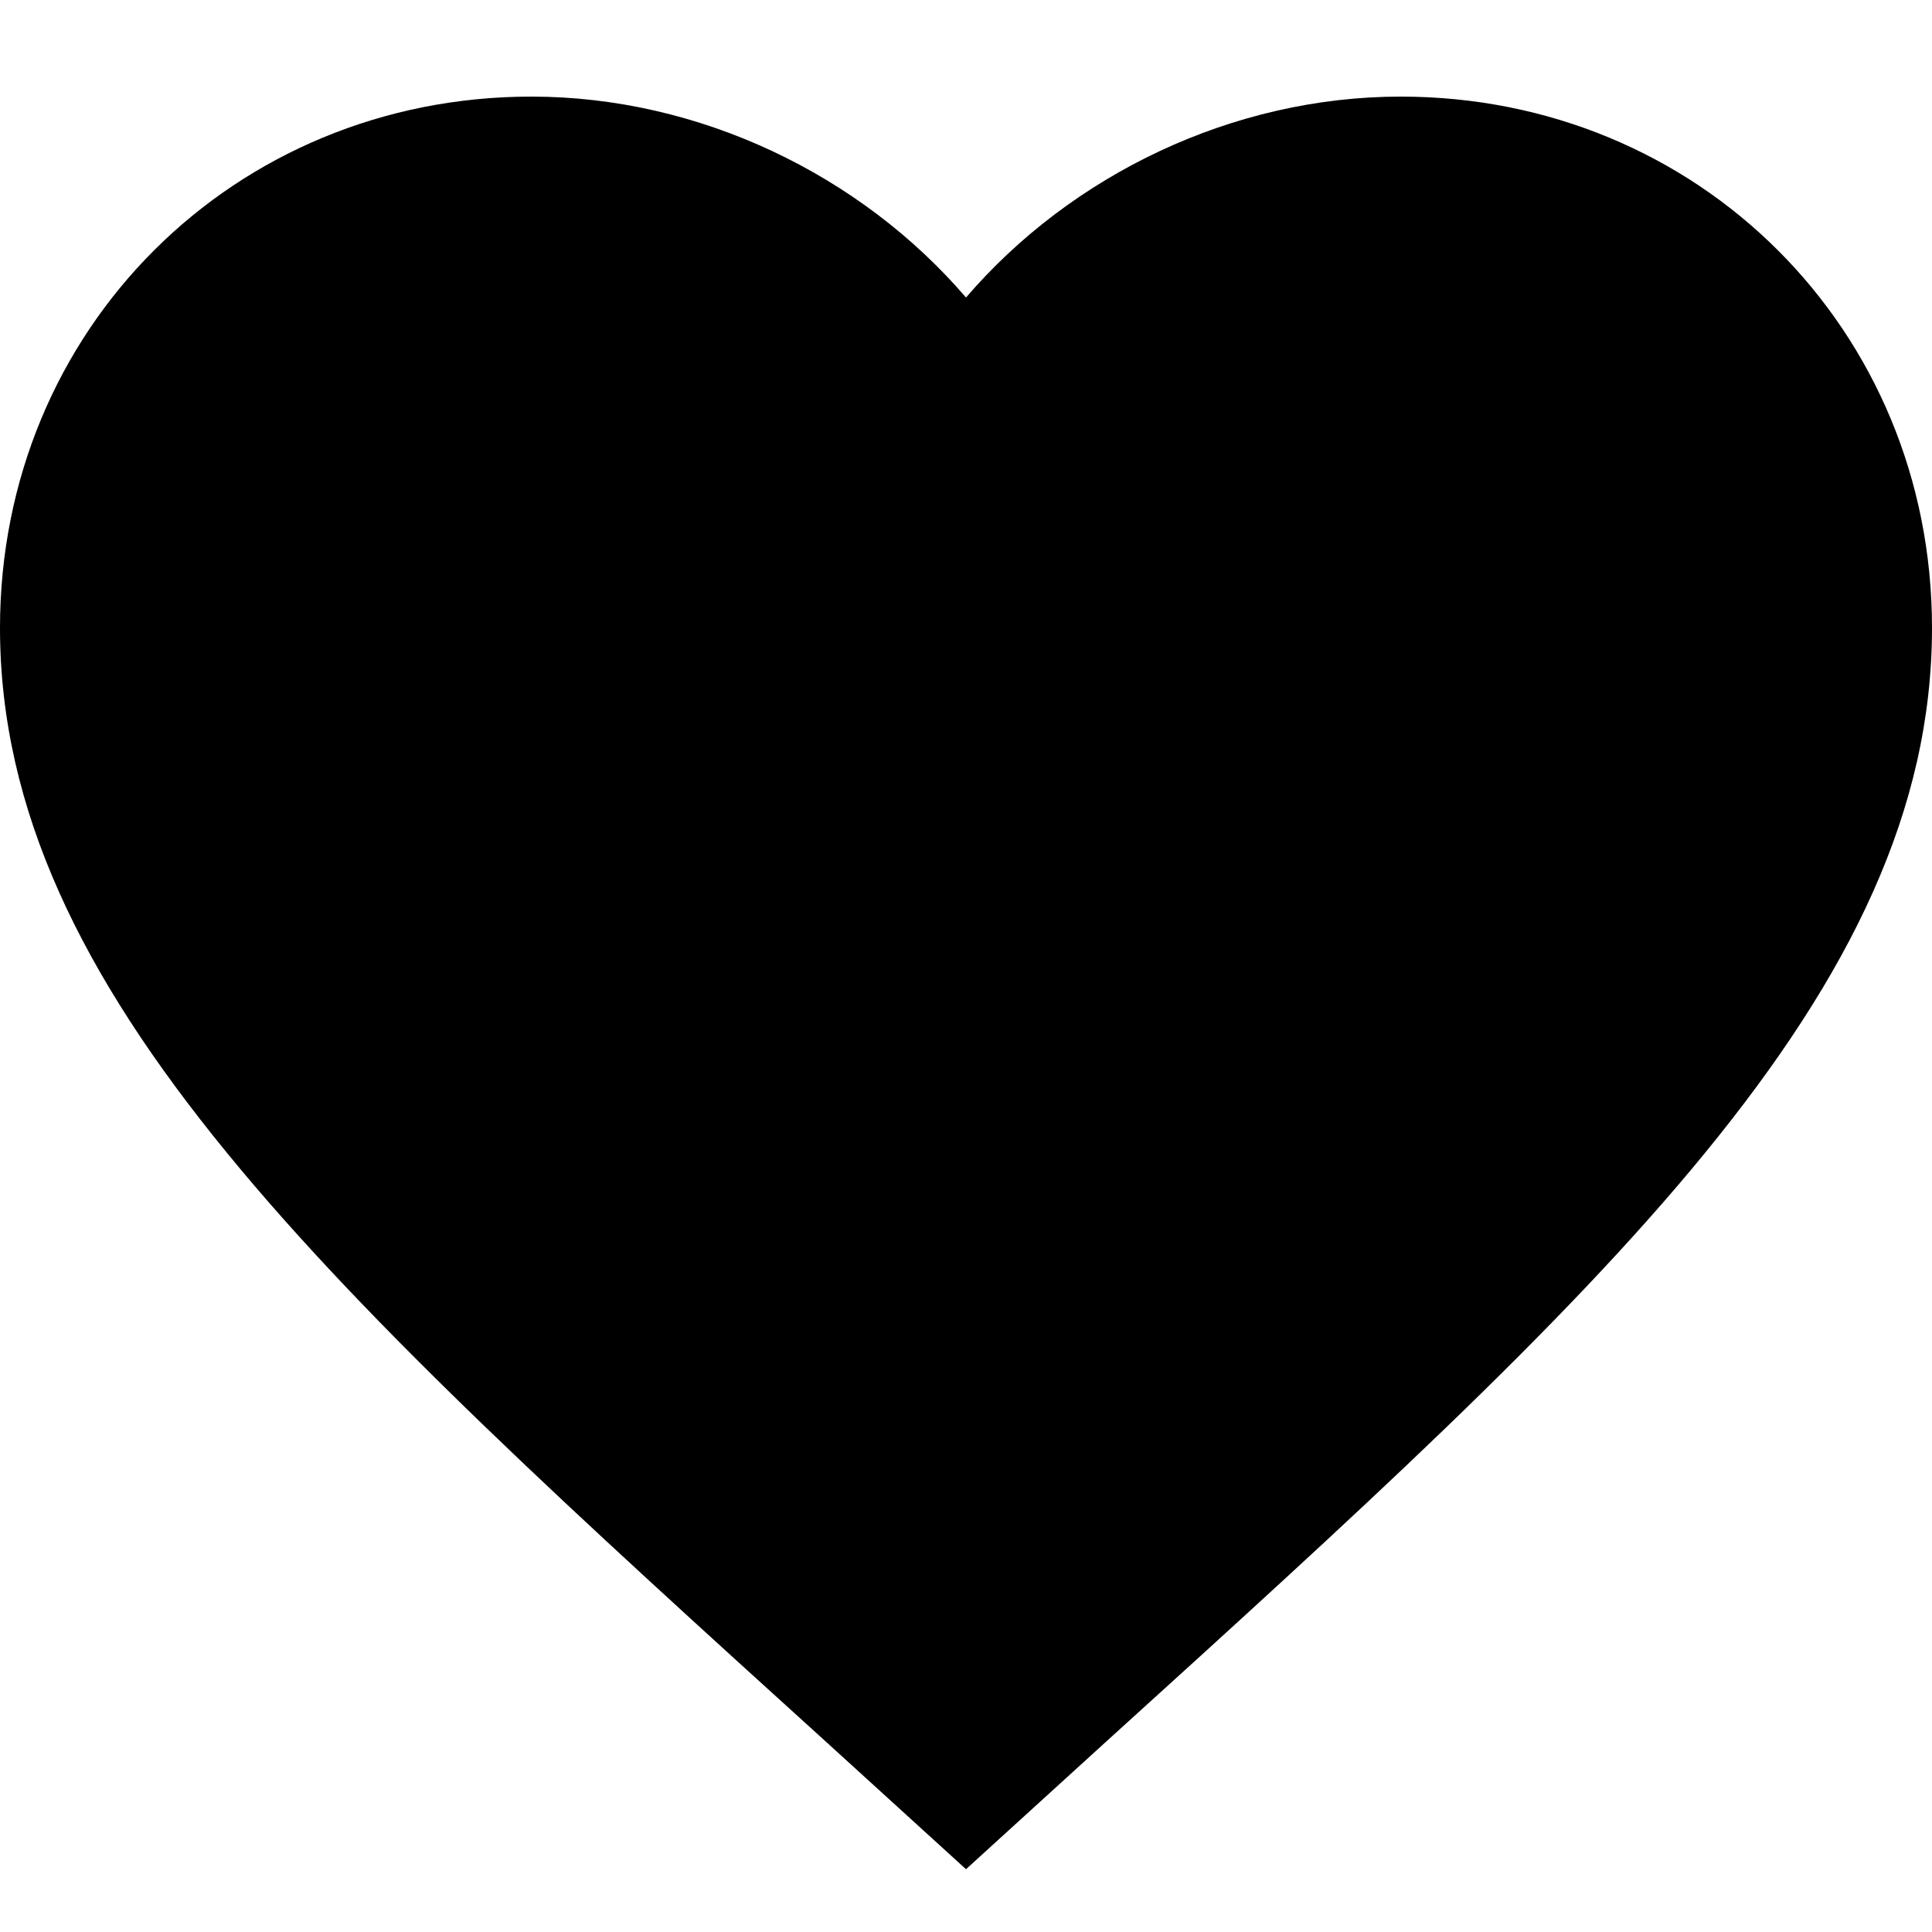 <svg width="10" height="10" viewBox="0 0 10 10" fill="none" xmlns="http://www.w3.org/2000/svg">
<path d="M5 9.675L4.275 9.015C1.7 6.68 0 5.135 0 3.25C0 1.705 1.21 0.5 2.75 0.5C3.62 0.5 4.455 0.905 5 1.54C5.545 0.905 6.38 0.5 7.25 0.5C8.79 0.5 10 1.705 10 3.25C10 5.135 8.3 6.68 5.725 9.015L5 9.675Z" fill="black"/>
</svg>
